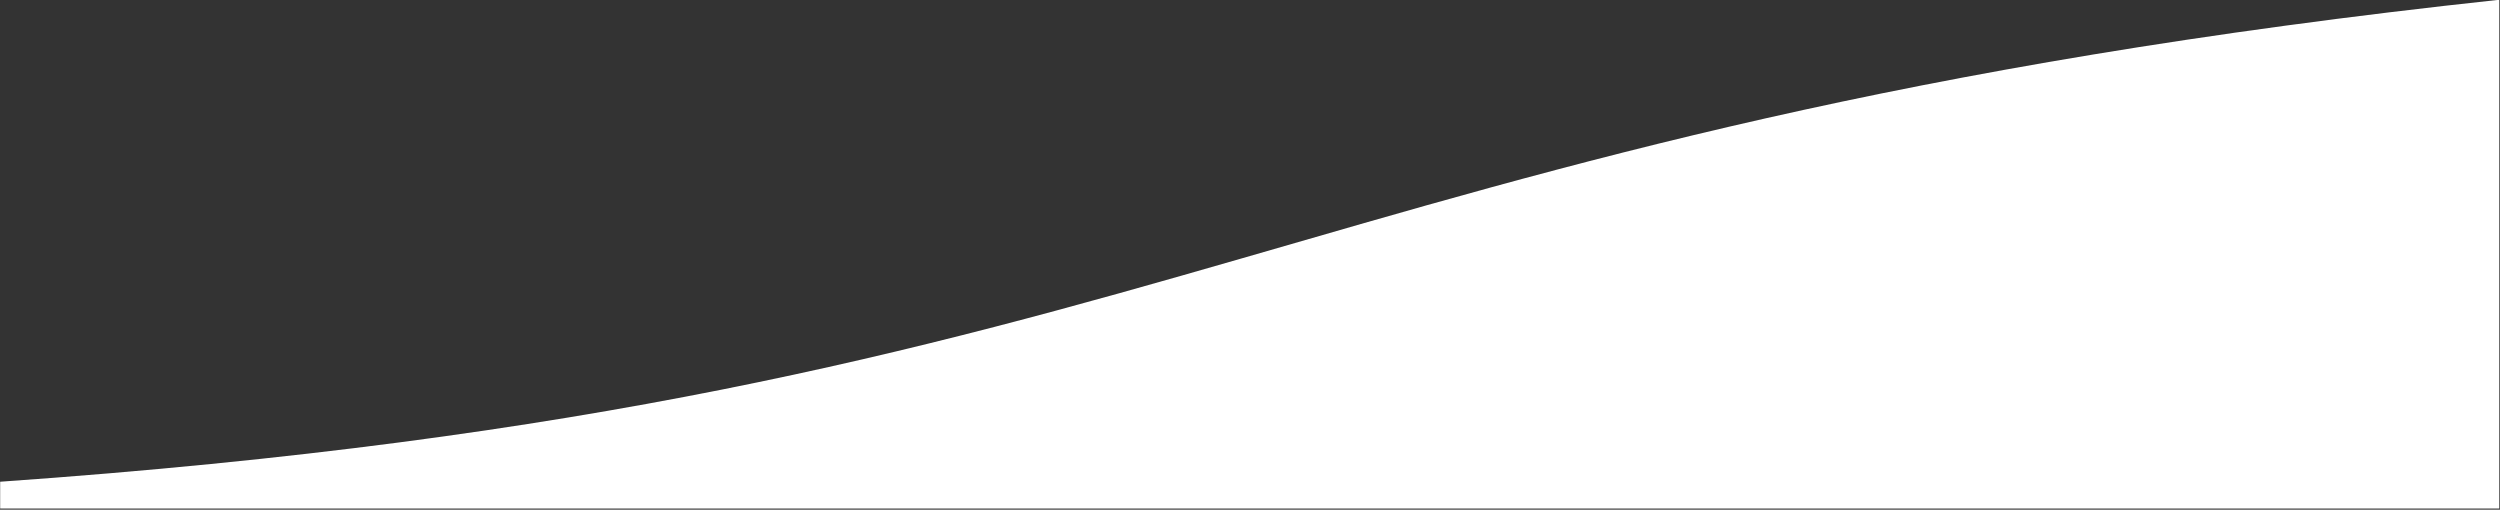 <svg clip-rule="evenodd" fill-rule="evenodd" stroke-linejoin="round" stroke-miterlimit="1.414" viewBox="0 0 2801 571" xmlns="http://www.w3.org/2000/svg"><rect x="0" y="0" width="2801" height="571" fill="#333333" stroke="none"/><path d="m2800 944.028h-2800v-13.864c1331.42-43.076 1445.18-181.739 2800-249.078z" fill="#fff" transform="matrix(1 0 0 2.168 .19 -1476.864)"/></svg>